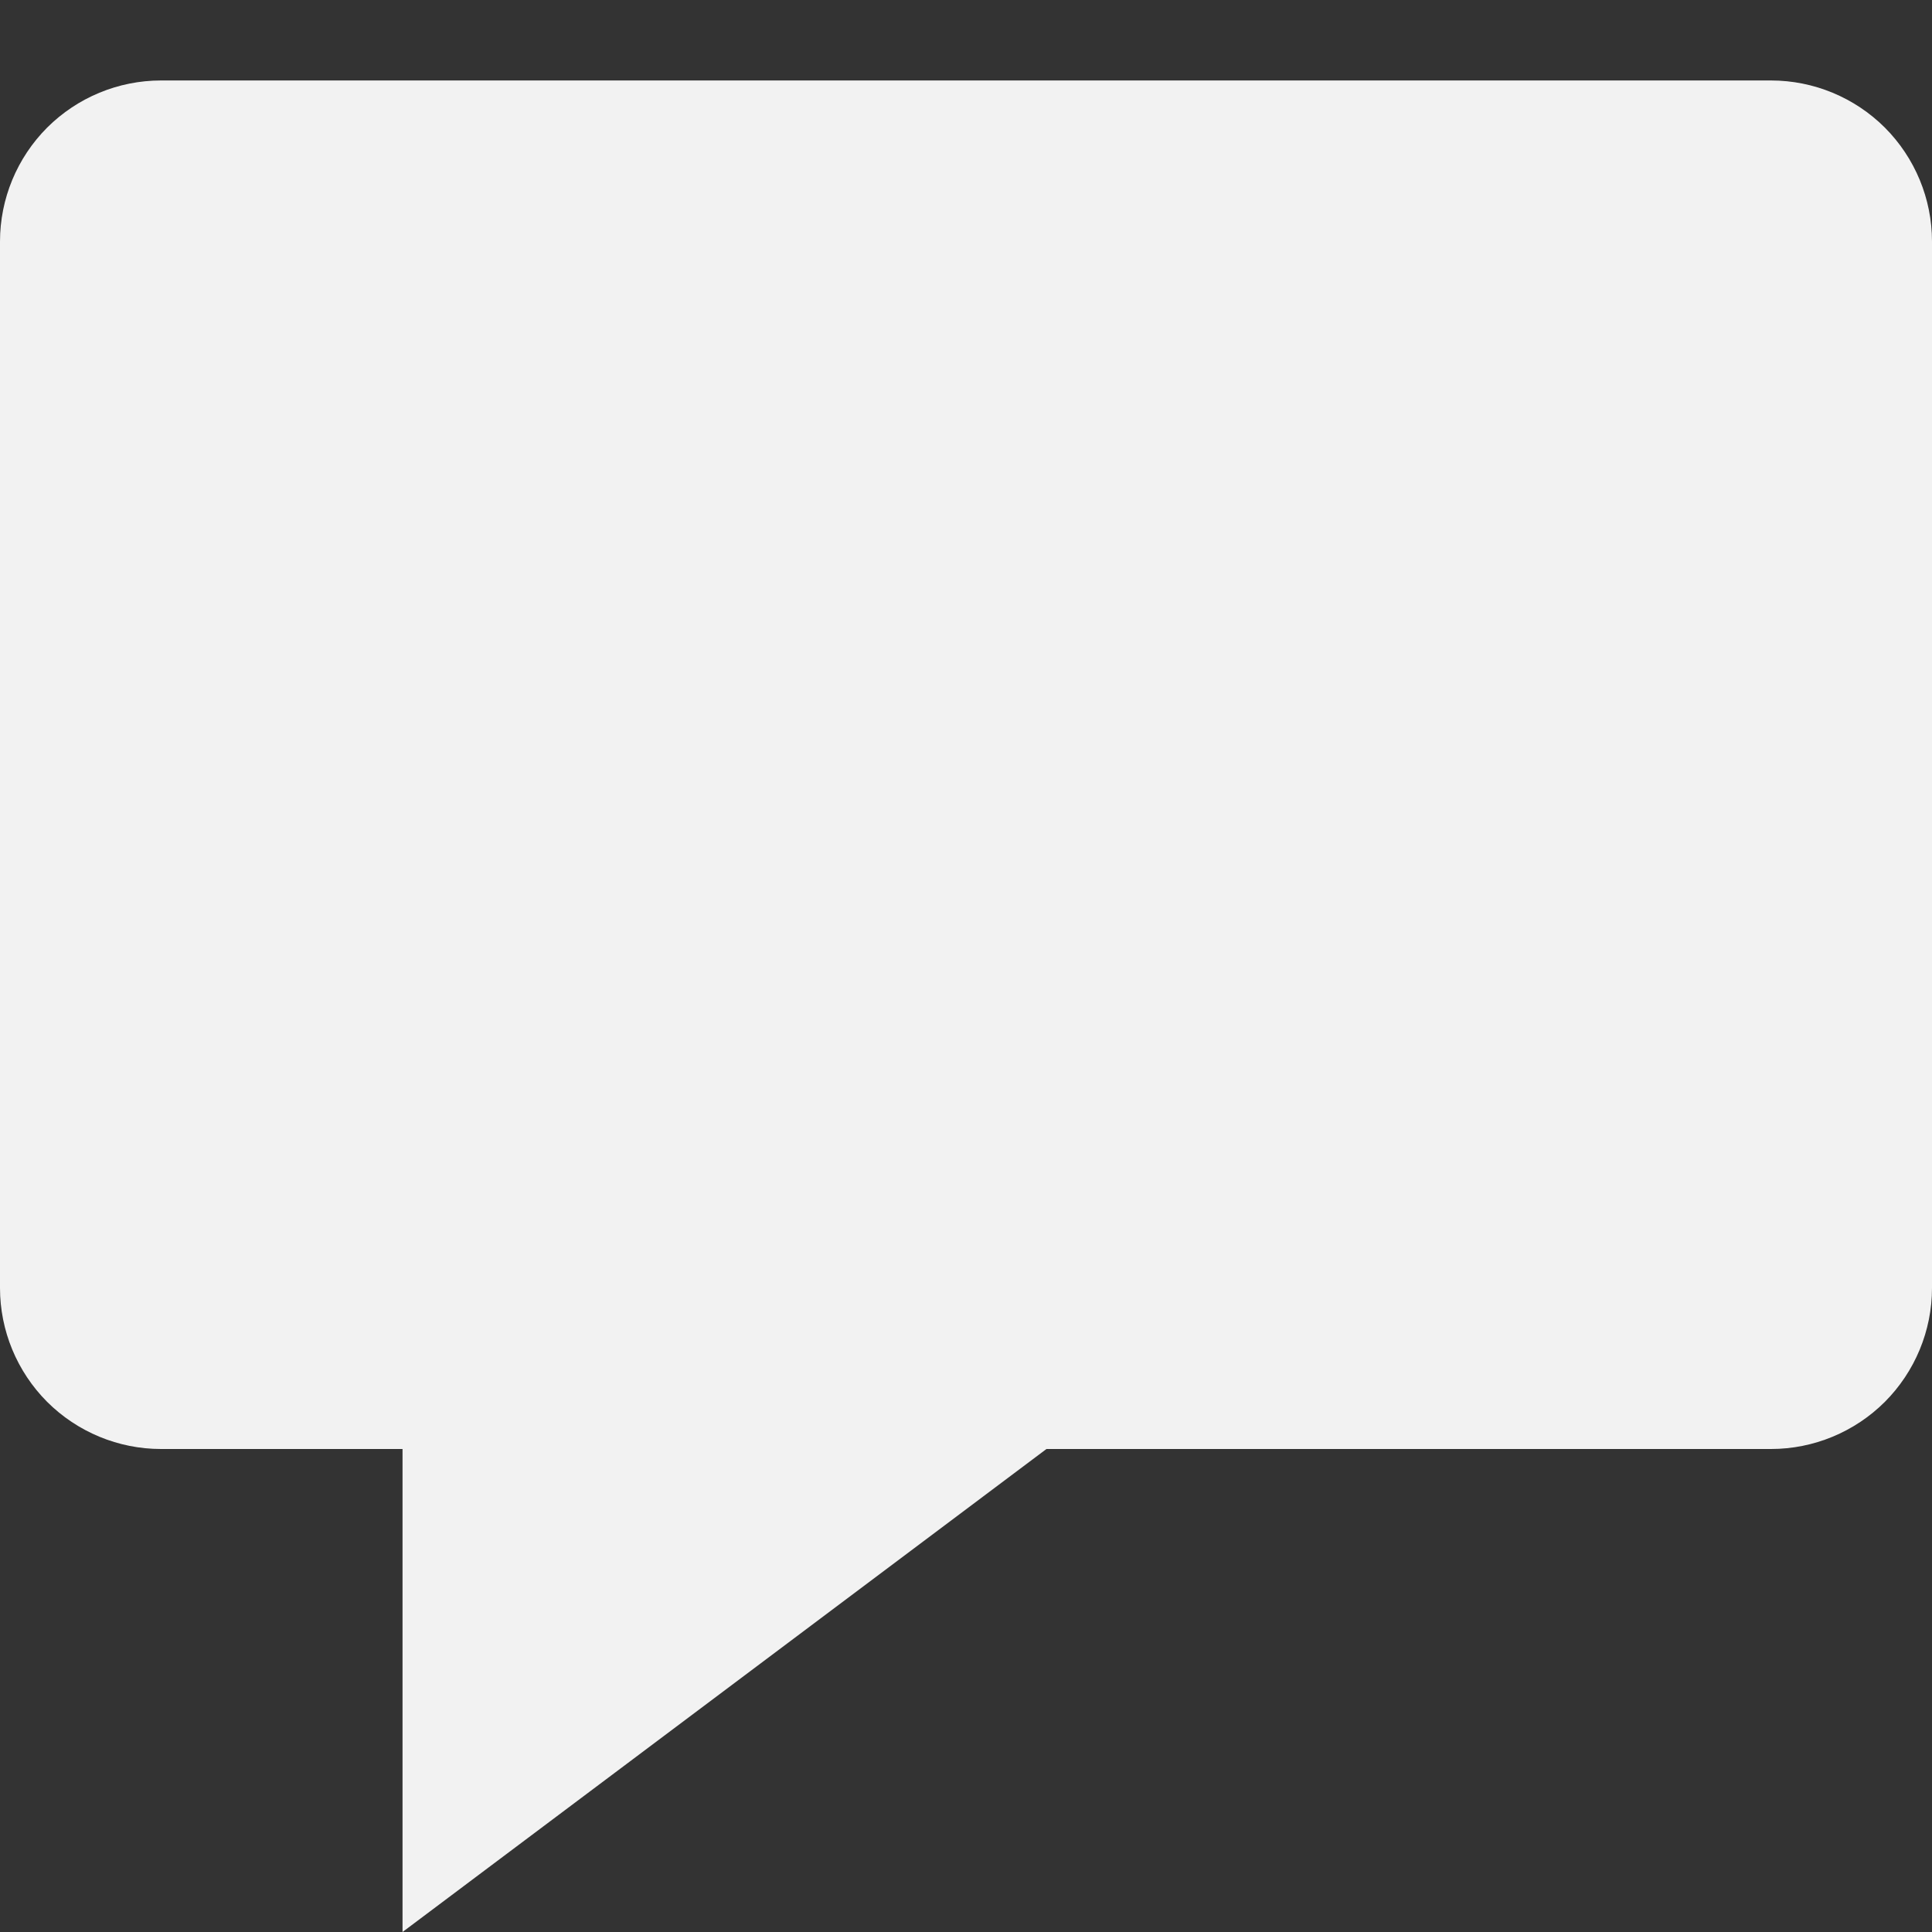 <svg xmlns="http://www.w3.org/2000/svg" width="20" height="20" fill="none" viewBox="0 0 20 20"><rect x="0" y="0" width="20" height="20" fill="#333333" stroke="none"/><path fill="#F2F2F2" d="M18.333 0.833H1.667C1.225 0.833 0.801 1.009 0.488 1.321C0.176 1.634 0 2.058 0 2.5L0 13.333C0 13.775 0.176 14.199 0.488 14.512C0.801 14.824 1.225 15 1.667 15H4.167V20L10.833 15H18.333C18.775 15 19.199 14.824 19.512 14.512C19.824 14.199 20 13.775 20 13.333V2.5C20 2.058 19.824 1.634 19.512 1.321C19.199 1.009 18.775 0.833 18.333 0.833Z"/></svg>